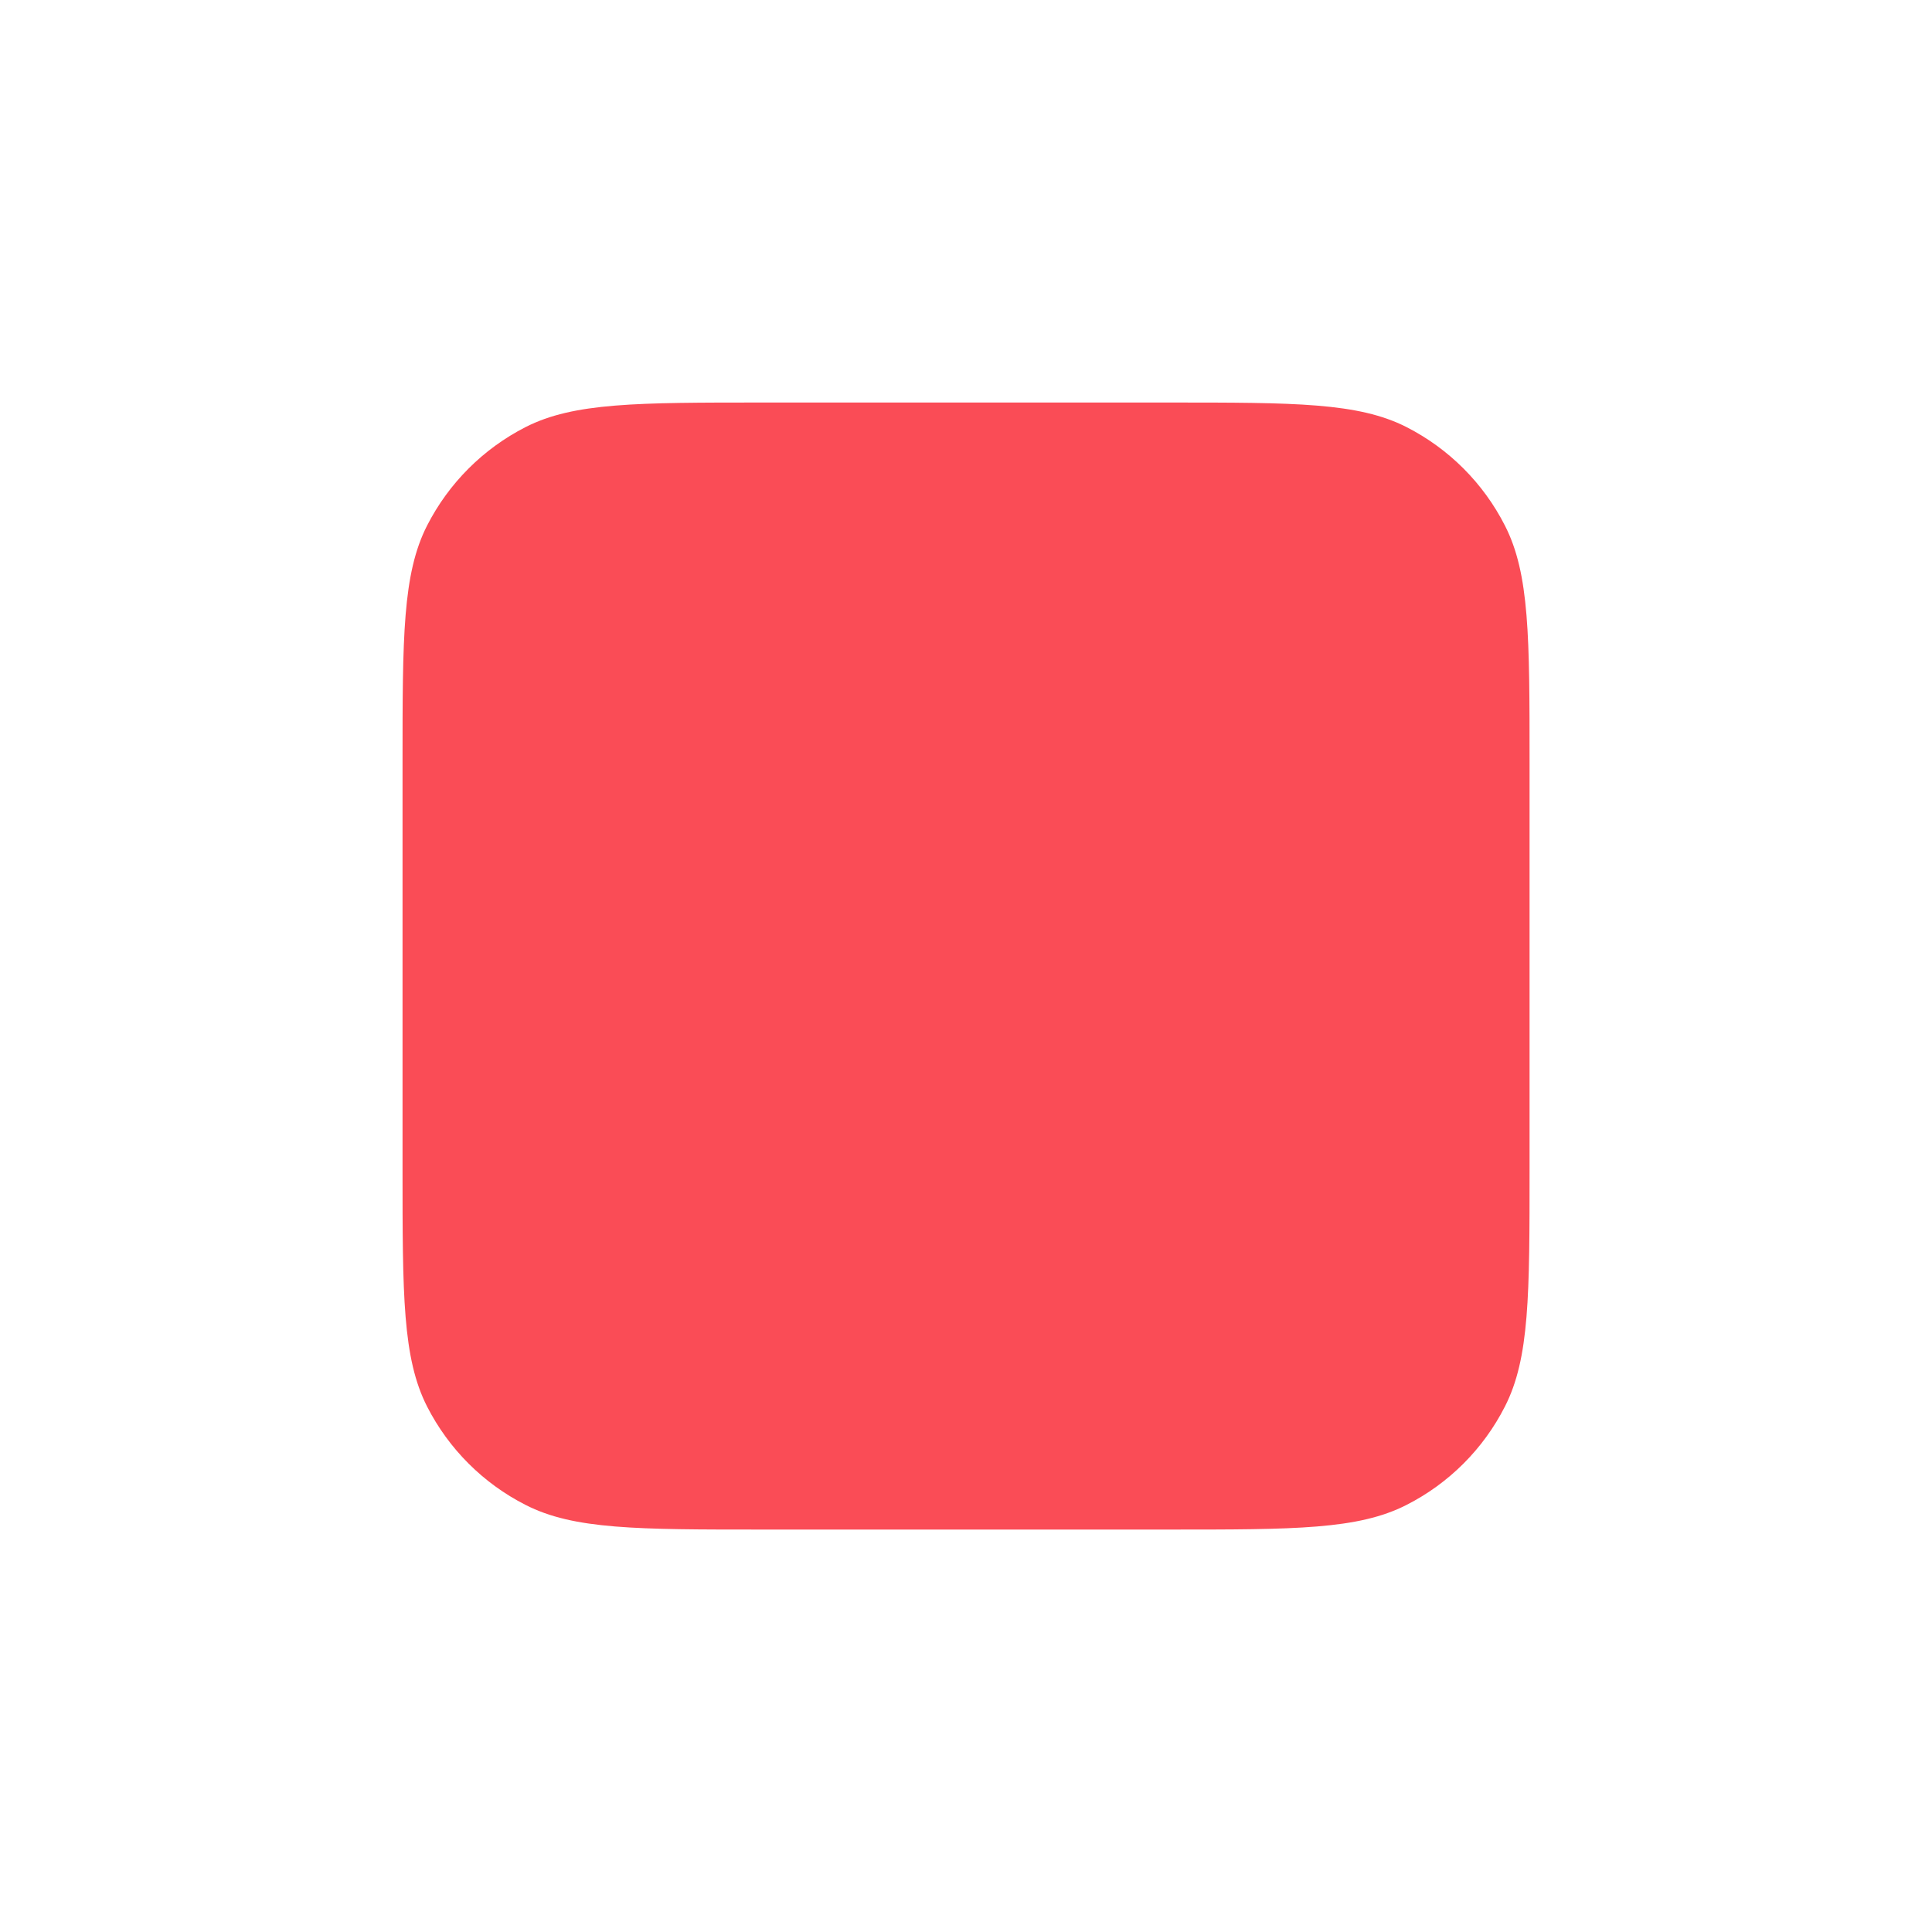 <svg width="20" height="20" viewBox="0 0 20 20" fill="none" xmlns="http://www.w3.org/2000/svg">
<path fill-rule="evenodd" clip-rule="evenodd" d="M4.421 5.441C4.167 5.94 4.167 6.594 4.167 7.9V12.1C4.167 13.407 4.167 14.06 4.421 14.56C4.645 14.999 5.002 15.356 5.441 15.579C5.94 15.834 6.594 15.834 7.9 15.834H12.1C13.407 15.834 14.06 15.834 14.56 15.579C14.999 15.356 15.356 14.999 15.579 14.56C15.834 14.06 15.834 13.407 15.834 12.1V7.9C15.834 6.594 15.834 5.94 15.579 5.441C15.356 5.002 14.999 4.645 14.56 4.421C14.06 4.167 13.407 4.167 12.1 4.167H7.9C6.594 4.167 5.94 4.167 5.441 4.421C5.002 4.645 4.645 5.002 4.421 5.441Z" fill="#FA4C56"/>
</svg>

